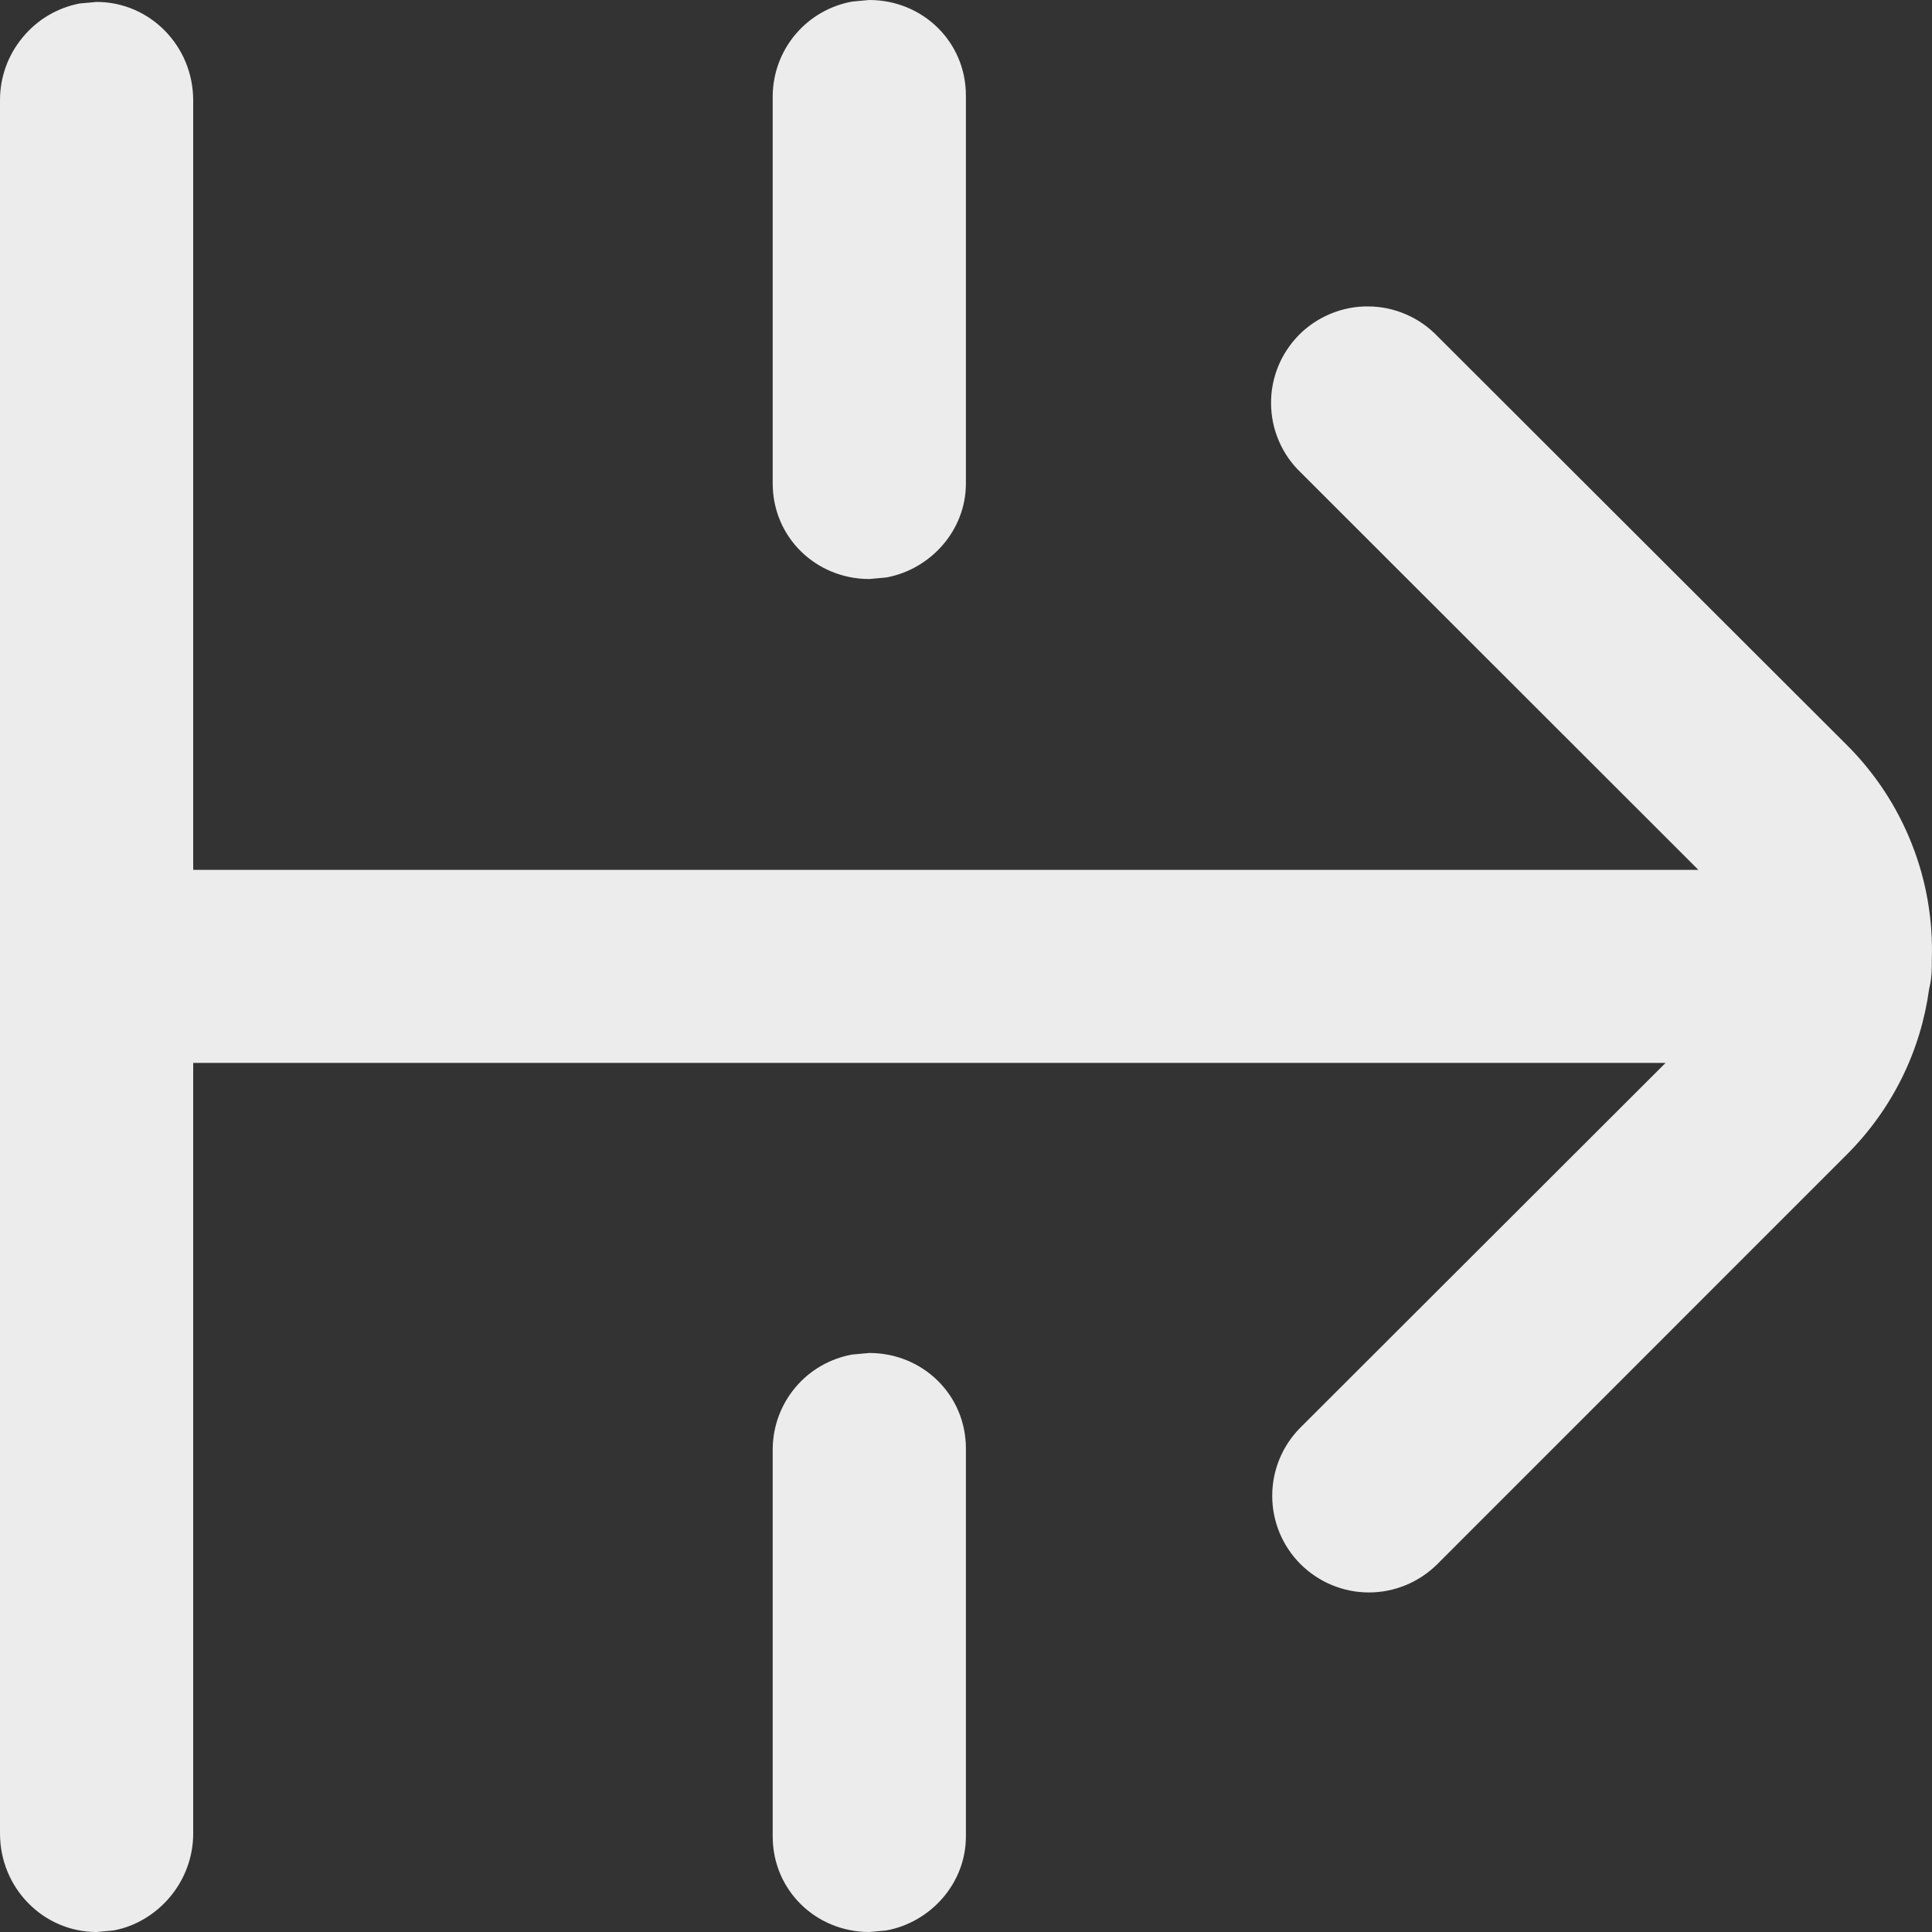 <svg width="20" height="20" viewBox="0 0 20 20" fill="none" xmlns="http://www.w3.org/2000/svg">
<rect x="0" y="0" width="20" height="20" fill="#333333" stroke="none"/>
<path d="M8.999 14.006C9.551 14.006 9.999 14.438 9.999 14.995L9.999 19.011C9.999 19.497 9.633 19.9 9.175 19.984L8.999 20C8.447 20 7.999 19.568 7.999 19.011L7.999 14.995C8.002 14.762 8.085 14.538 8.236 14.36C8.386 14.182 8.594 14.063 8.823 14.022L8.999 14.006ZM2 18.981C2 19.48 1.634 19.898 1.176 19.984L1 20C0.448 20 2.96038e-06 19.544 2.98501e-06 18.981L3.76928e-06 1.039C-0.001 0.802 0.081 0.573 0.232 0.39C0.382 0.206 0.591 0.081 0.824 0.036L1 0.02C1.552 0.02 2 0.476 2 1.039L2 9.005L17.582 9.005L13.463 4.889C13.367 4.797 13.291 4.687 13.239 4.565C13.186 4.443 13.159 4.312 13.158 4.179C13.156 4.047 13.182 3.915 13.232 3.792C13.282 3.669 13.357 3.558 13.45 3.464C13.544 3.37 13.656 3.296 13.779 3.246C13.902 3.196 14.033 3.17 14.166 3.172C14.299 3.173 14.43 3.2 14.552 3.253C14.674 3.305 14.784 3.381 14.877 3.477L19.118 7.712C19.41 8.003 19.639 8.351 19.79 8.734C19.942 9.117 20.012 9.527 19.998 9.938L19.998 10.004C19.998 10.084 19.989 10.162 19.97 10.24C19.884 10.867 19.6 11.47 19.118 11.952L14.879 16.192C14.691 16.379 14.436 16.485 14.171 16.485C13.905 16.485 13.651 16.379 13.463 16.192C13.275 16.004 13.17 15.75 13.17 15.485C13.17 15.219 13.275 14.965 13.463 14.777L17.242 11.003L2 11.003L2 18.981ZM8.999 -4.8086e-07C9.551 -4.56734e-07 9.999 0.432 9.999 0.989L9.999 5.005C9.999 5.491 9.633 5.894 9.175 5.978L8.999 5.994C8.447 5.994 7.999 5.562 7.999 5.005L7.999 0.989C8.002 0.756 8.085 0.532 8.236 0.354C8.386 0.177 8.594 0.057 8.823 0.016L8.999 -4.8086e-07Z" fill="#ECECEC"/>
</svg>

